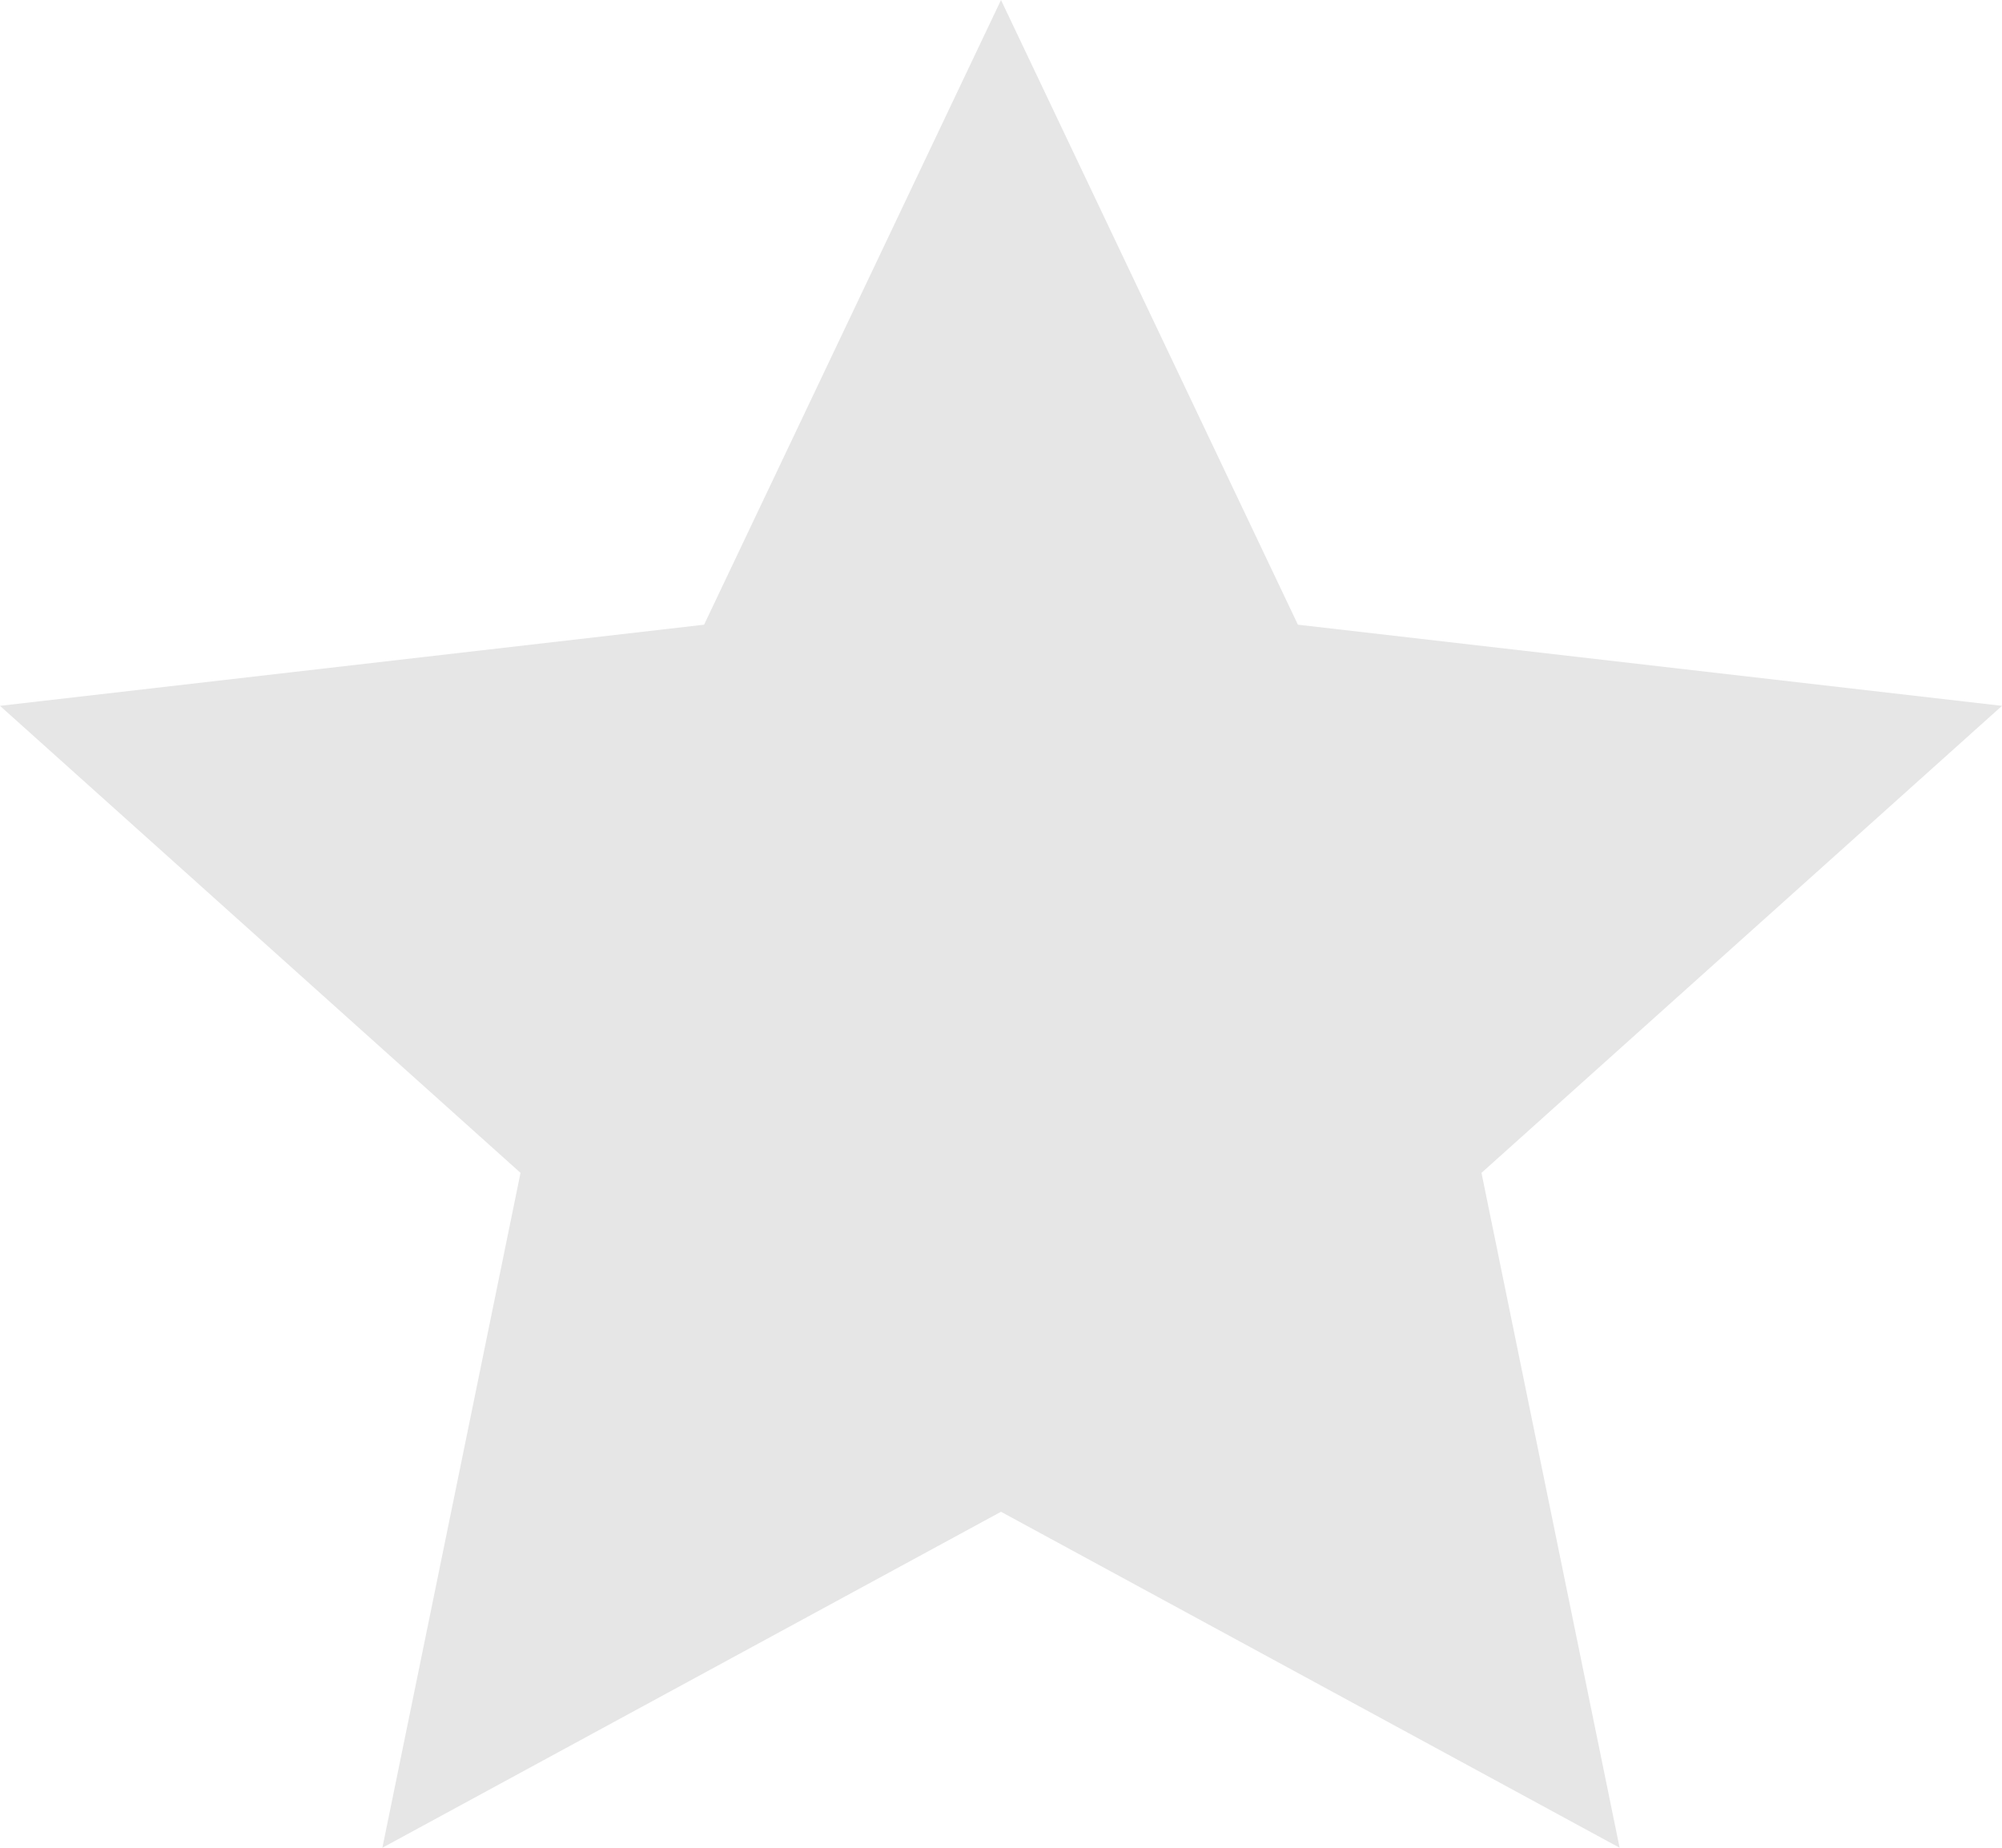 <svg width="13" height="12" viewBox="0 0 13 12" fill="none" xmlns="http://www.w3.org/2000/svg">
<path d="M6.5 9.818L2.483 12L3.38 7.617L0 4.584L4.572 4.057L6.5 0L8.428 4.057L13 4.584L9.62 7.617L10.517 12L6.5 9.818Z" fill="#E6E6E6"/>
</svg>
